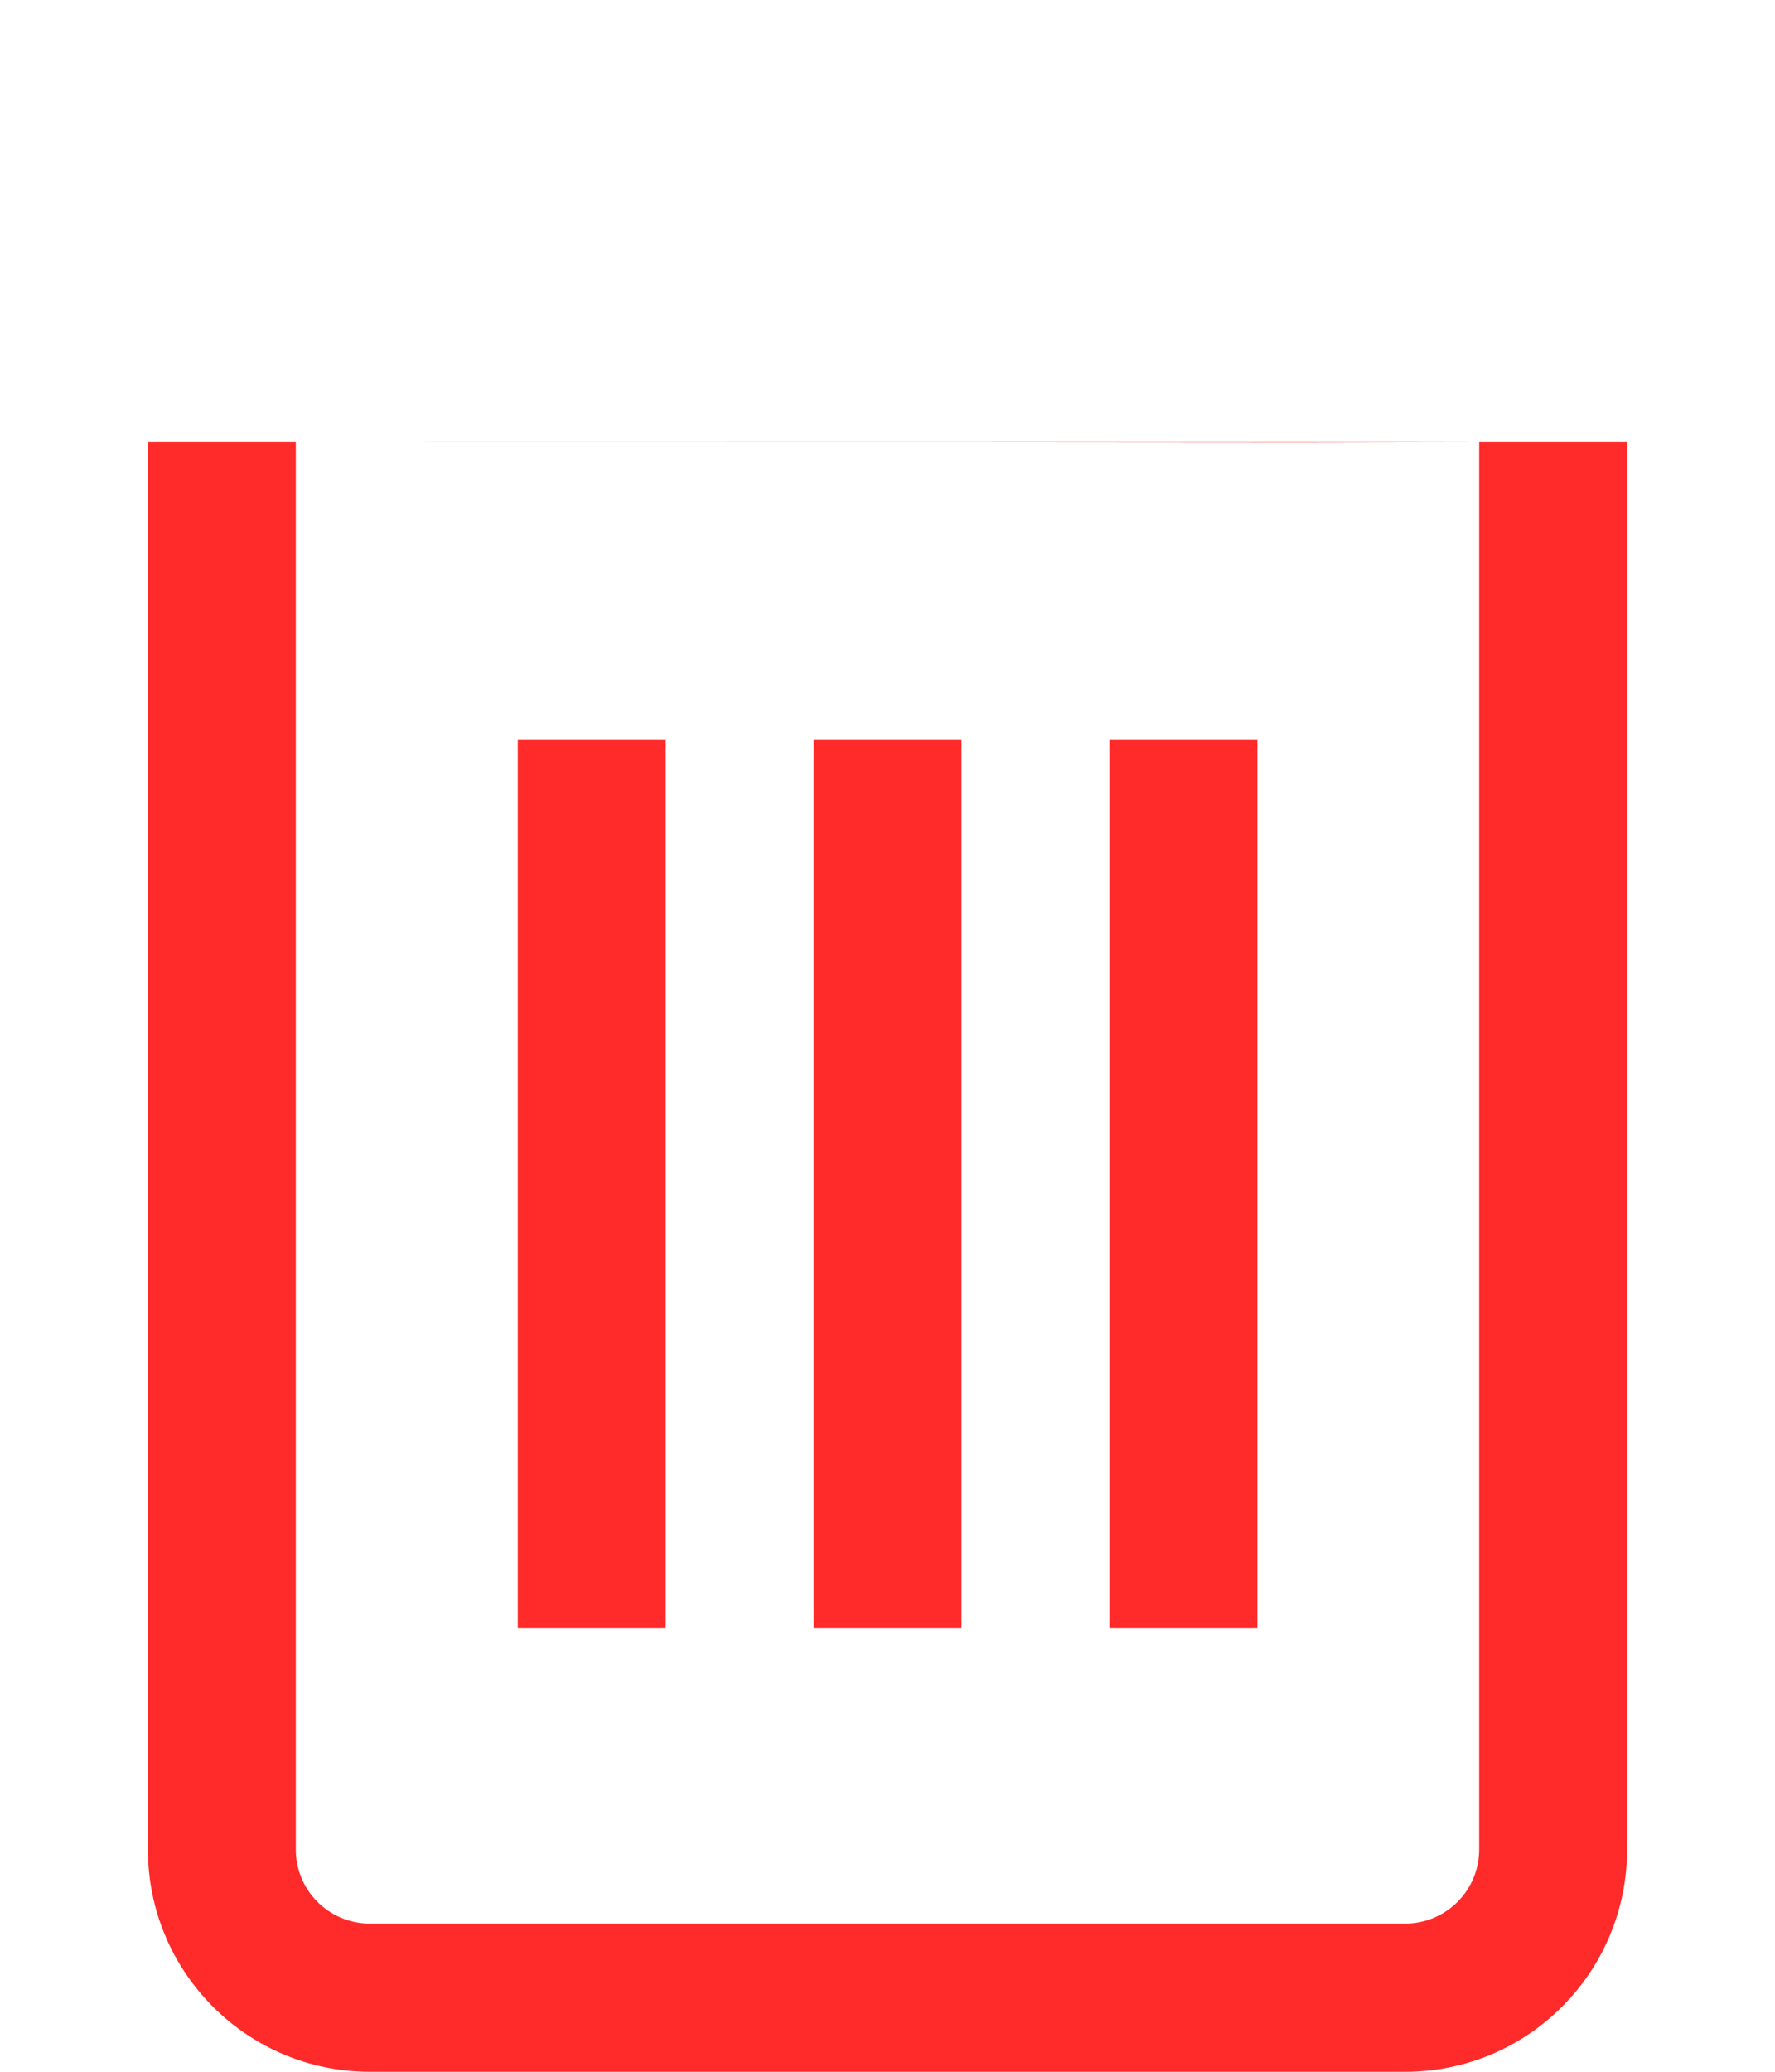 <?xml version="1.0" encoding="UTF-8" standalone="no"?>
<svg
   xmlns:dc="http://purl.org/dc/elements/1.1/"
   xmlns:cc="http://creativecommons.org/ns#"
   xmlns:rdf="http://www.w3.org/1999/02/22-rdf-syntax-ns#"
   xmlns:svg="http://www.w3.org/2000/svg"
   xmlns="http://www.w3.org/2000/svg"
   xmlns:sodipodi="http://sodipodi.sourceforge.net/DTD/sodipodi-0.dtd"
   xmlns:inkscape="http://www.inkscape.org/namespaces/inkscape"
   id="Outlined"
   viewBox="0 0 18 21"
   version="1.1"
   sodipodi:docname="trash-open.svg"
   inkscape:version="1.0.2 (e86c870879, 2021-01-15)"
   width="18"
   height="21">
  <defs
     id="defs16" />
  <sodipodi:namedview
     pagecolor="#ffffff"
     bordercolor="#666666"
     borderopacity="1"
     objecttolerance="10"
     gridtolerance="10"
     guidetolerance="10"
     inkscape:pageopacity="0"
     inkscape:pageshadow="2"
     inkscape:window-width="1366"
     inkscape:window-height="705"
     id="namedview14"
     showgrid="false"
     inkscape:zoom="24.523746"
     inkscape:cx="8.9999875"
     inkscape:cy="10.500027"
     inkscape:window-x="-8"
     inkscape:window-y="-8"
     inkscape:window-maximized="1"
     inkscape:current-layer="g848"
     fit-margin-top="0"
     fit-margin-left="0"
     fit-margin-right="0"
     fit-margin-bottom="0"
     inkscape:document-rotation="0" />
  <g
     id="g912"
     transform="translate(-24.718,-2.207)">
    <g
       id="g848">
      <g
         id="g854"
         transform="matrix(0.75,0,0,0.75,6.364,1.515)"
         style="fill:#ff2a2a;fill-opacity:1">
        <g
           id="g839"
           transform="translate(-0.266,-0.962)"
           style="fill:#ff2a2a;fill-opacity:1">
          <rect
             height="12"
             width="2"
             x="35.739"
             y="11.884"
             id="rect4"
             style="fill:#ff2a2a;fill-opacity:1" />
          <rect
             height="12"
             width="2"
             x="39.739"
             y="11.884"
             id="rect6"
             style="fill:#ff2a2a;fill-opacity:1" />
          <rect
             height="12"
             width="2"
             x="31.739"
             y="11.884"
             id="rect8"
             style="fill:#ff2a2a;fill-opacity:1" />
        </g>
      </g>
      <path
         d="m 39.718,6.684 h -12 -1.5 v 14.27 c 0,1.244 1.007,2.253 2.25,2.253 h 10.5 c 1.243,0 2.25,-1.009 2.25,-2.253 V 6.684 Z m 0,14.27 c 0,0.415 -0.336,0.751 -0.75,0.751 H 28.468 c -0.414,0 -0.75,-0.336 -0.75,-0.751 V 6.684 c 13.5,0 7.755,0.008 12,0 z"
         id="path10"
         sodipodi:nodetypes="cccssssccssssccs"
         style="fill:#ff2a2a;stroke-width:0.751" />
      <path
         d="m 36.718,5.18 0.002,-0.742 c 0.002,-1.229 -1.003,-2.227 -2.246,-2.229 l -1.5,-0.003 c -1.243,-0.002 -2.252,0.992 -2.254,2.22 l -0.002,0.742 -6,-0.012 0.06,1.546 c 9.024,0.017 7.955,0.015 17.937,-0.028 l 0.003,-1.483 z M 32.22,4.43 c 8.25e-4,-0.41 0.337,-0.741 0.751,-0.74 l 1.5,0.003 c 0.414,8.025e-4 0.749,0.333 0.749,0.743 l -0.002,0.742 -3,-0.006 z"
         id="path849"
         sodipodi:nodetypes="cssssccccccssssccs"
         style="fill:none;stroke-width:0.746" />
    </g>
  </g>
</svg>
